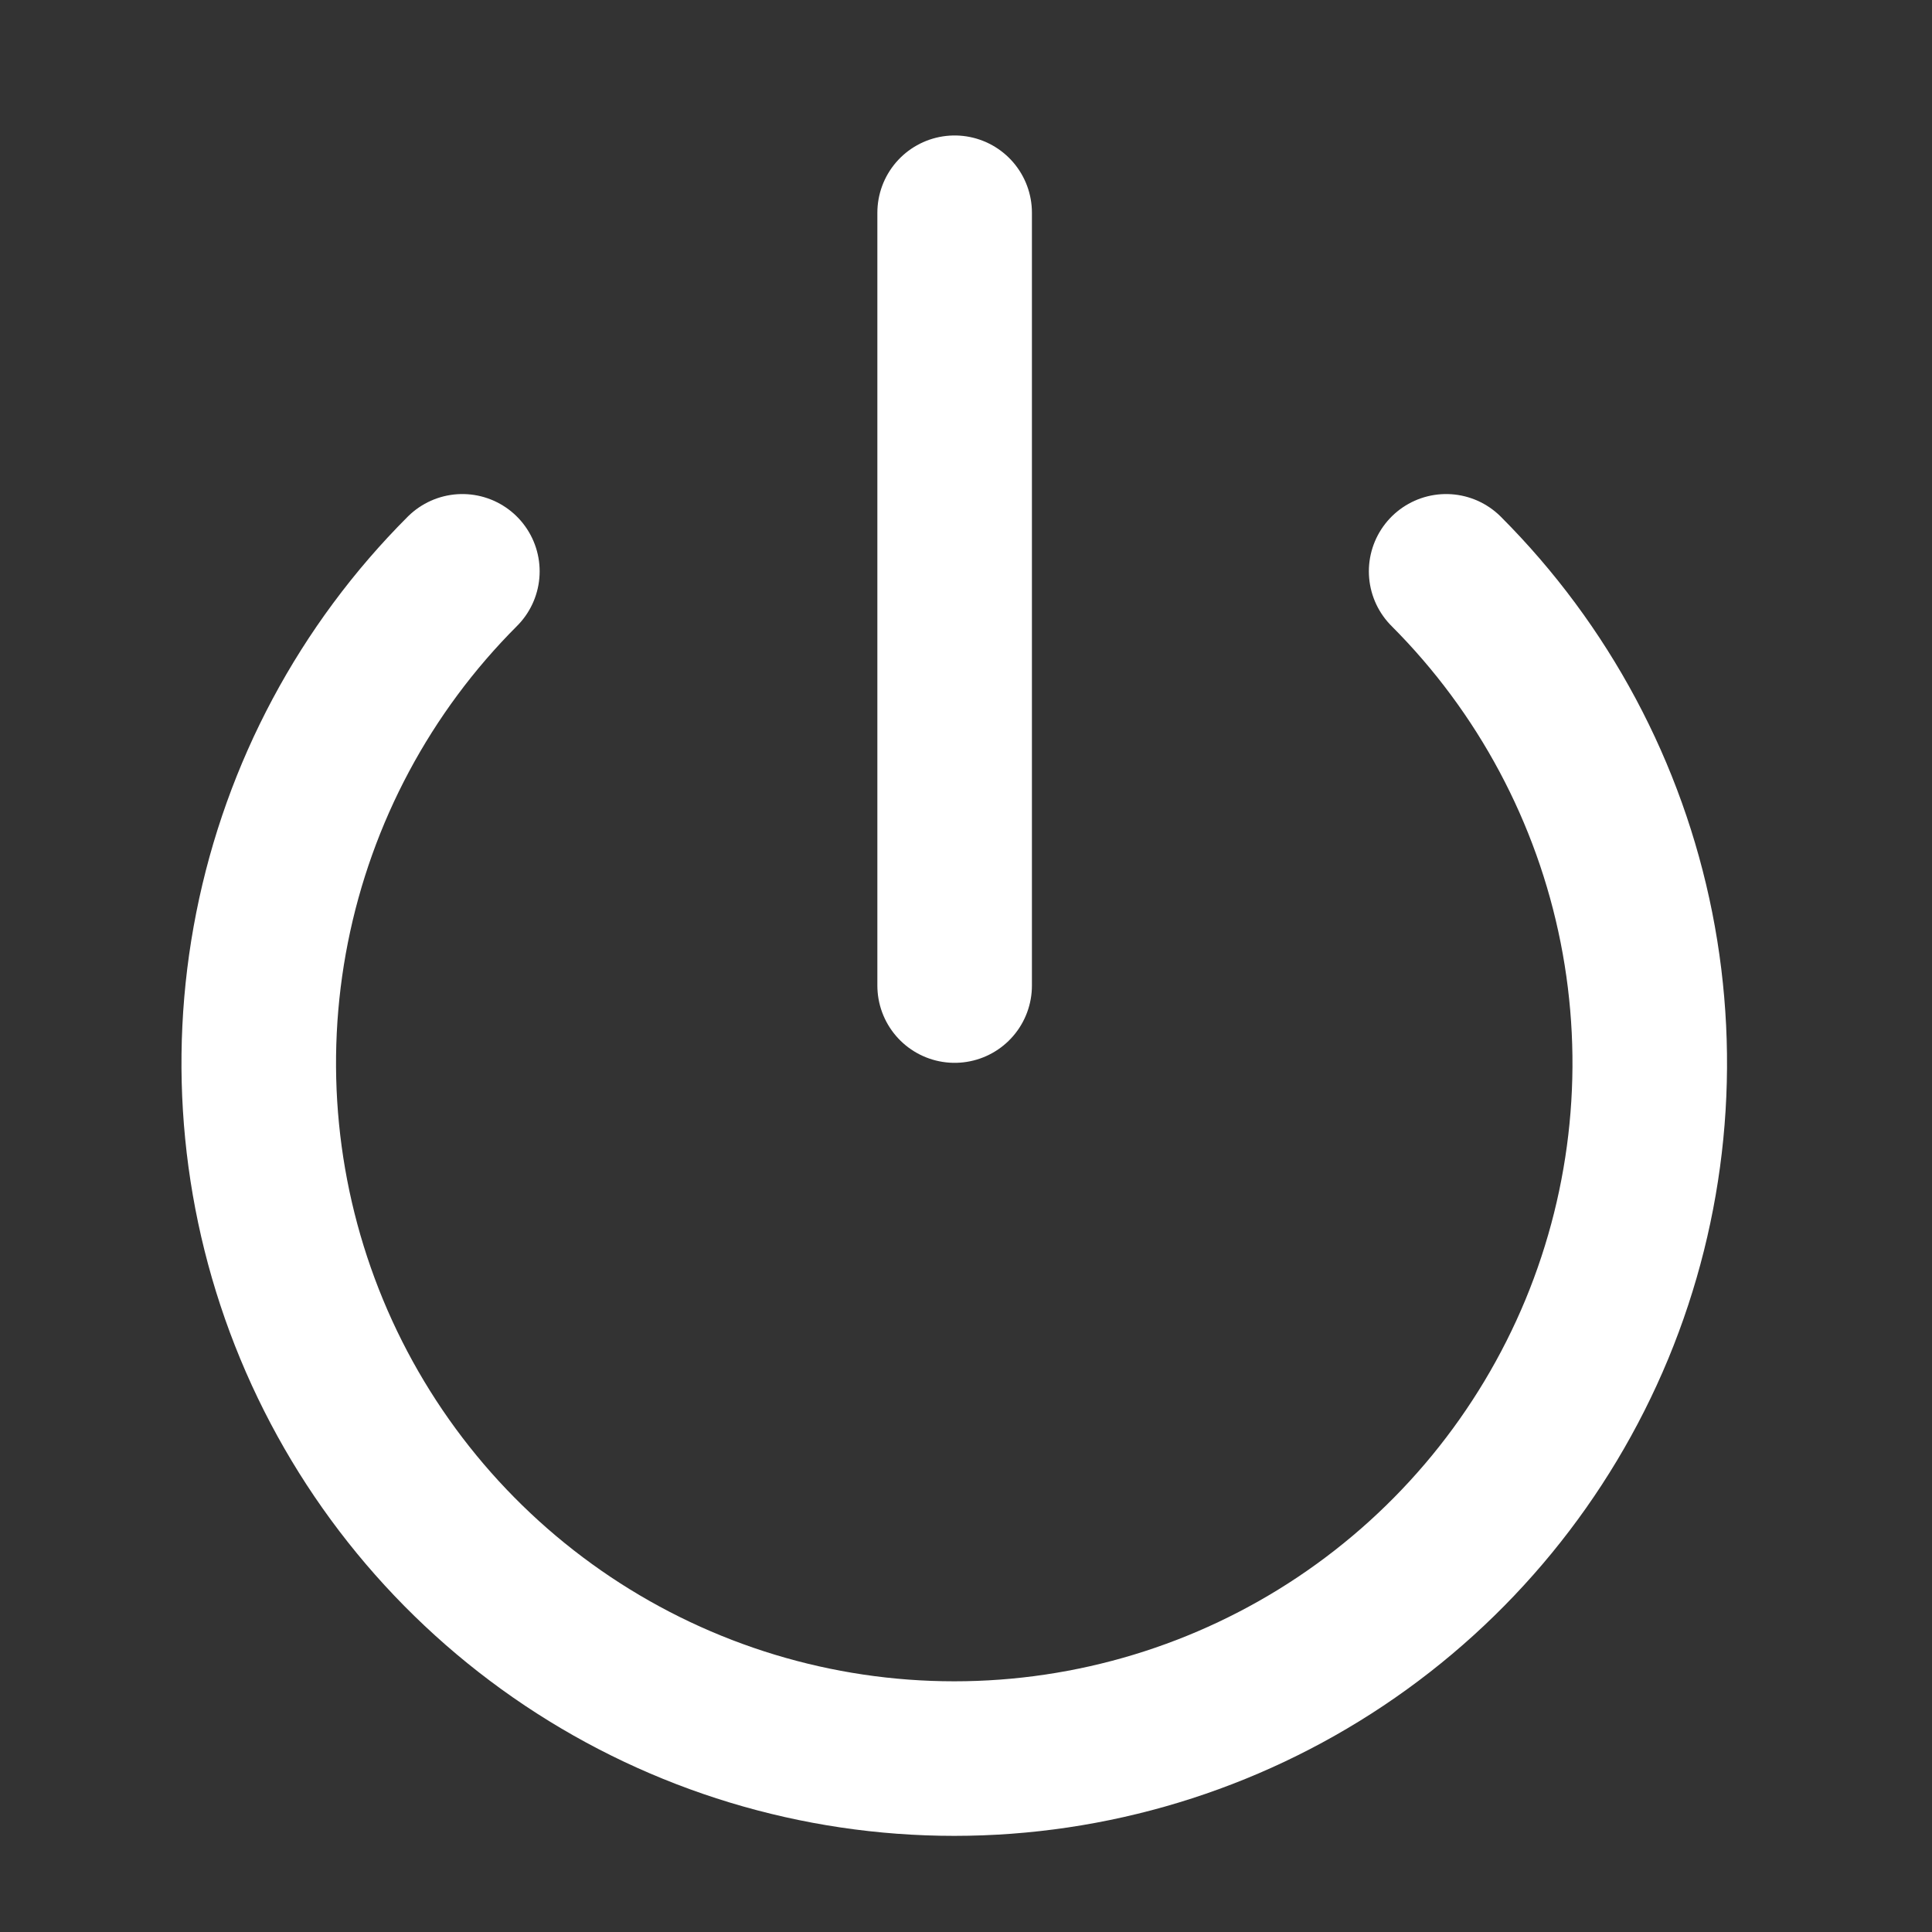 <svg width="25" height="25" viewBox="0 0 25 25" fill="none" xmlns="http://www.w3.org/2000/svg">
<rect x="0" y="0" width="25" height="25" fill="#333333" stroke="none"/>
<path d="M18.713 7.393C19.971 8.652 20.828 10.255 21.175 12.001C21.522 13.747 21.344 15.556 20.663 17.201C19.981 18.845 18.828 20.25 17.348 21.239C15.868 22.228 14.128 22.756 12.348 22.756C10.568 22.756 8.828 22.228 7.348 21.239C5.868 20.25 4.714 18.845 4.033 17.201C3.352 15.556 3.174 13.747 3.521 12.001C3.868 10.255 4.724 8.652 5.983 7.393" stroke="white" stroke-width="2" stroke-linecap="round" stroke-linejoin="round"/>
<path d="M12.353 2.753V12.753" stroke="white" stroke-width="2" stroke-linecap="round" stroke-linejoin="round"/>
</svg>
